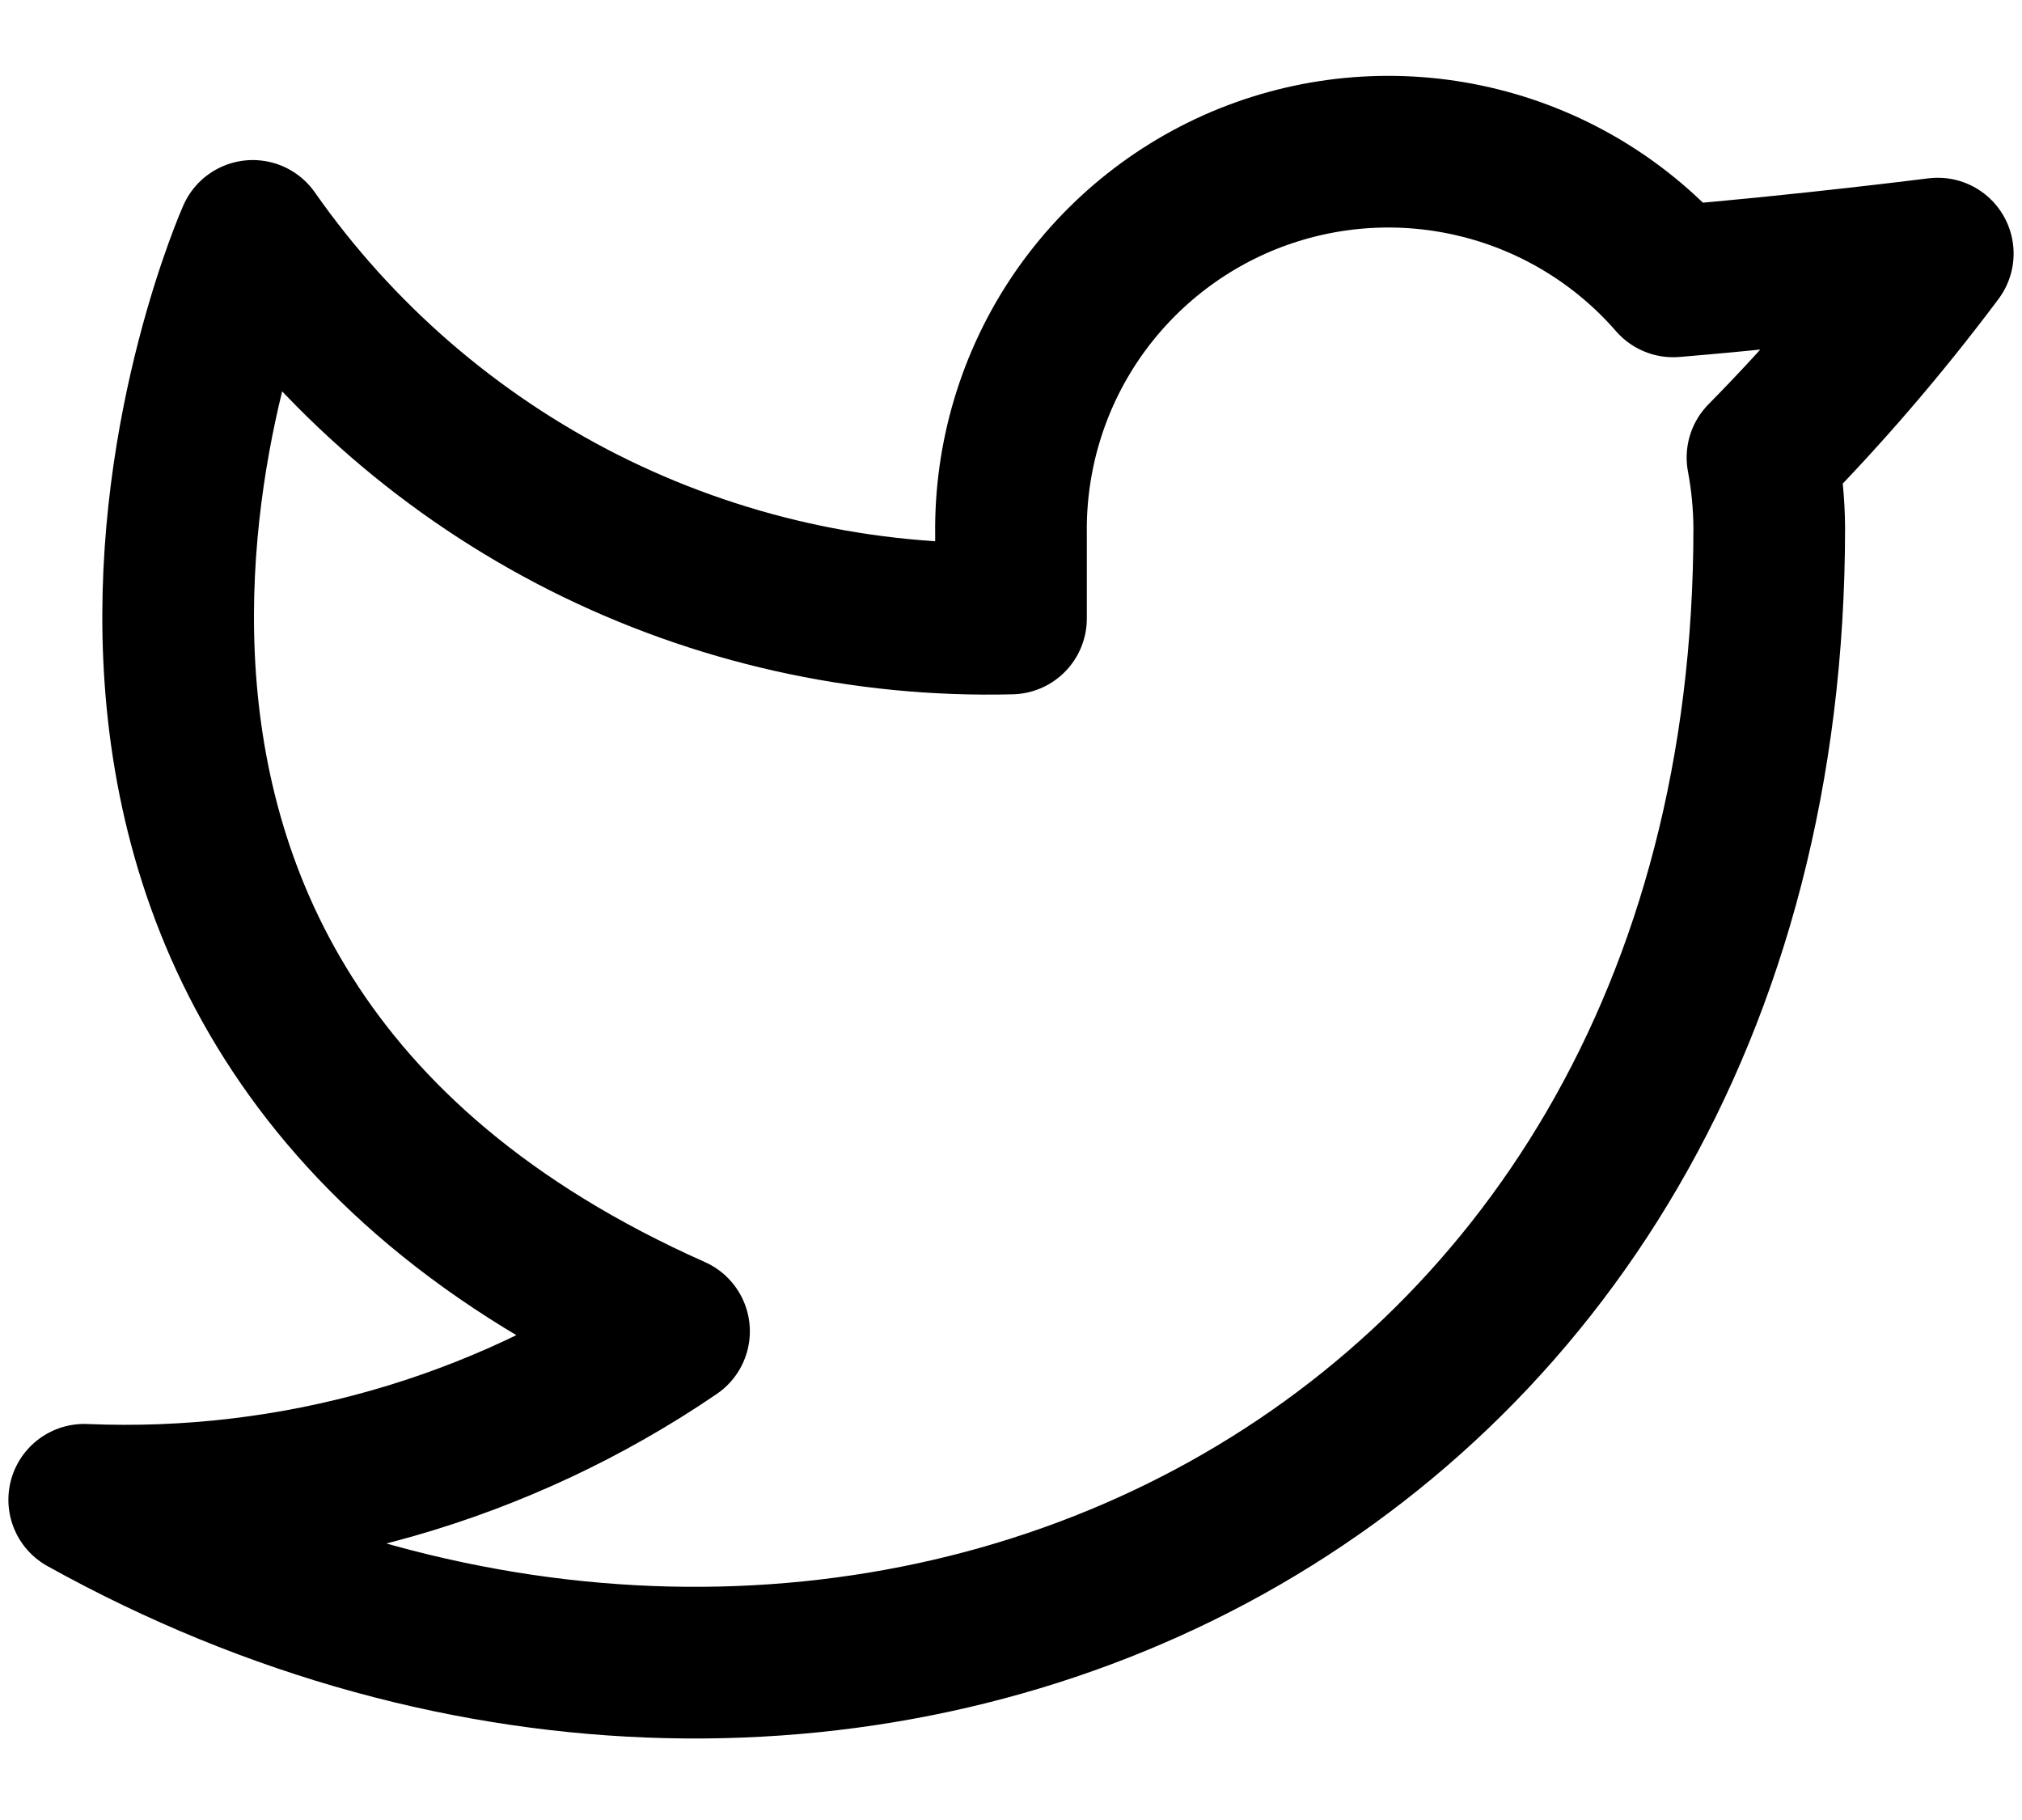 <svg width="20" height="18" viewBox="0 0 20 18" fill="none" xmlns="http://www.w3.org/2000/svg">
    <path stroke="currentColor" stroke-width="1.5" stroke-linecap="round" stroke-linejoin="round" d="M19.167 2.508C19.167 2.508 17.85 2.675 16.55 2.783C16.048 2.206 15.381 1.797 14.639 1.612C13.897 1.426 13.116 1.473 12.402 1.745C11.687 2.018 11.074 2.504 10.644 3.136C10.214 3.769 9.99 4.519 10 5.283V6.117C8.535 6.154 7.083 5.828 5.774 5.168C4.466 4.507 3.341 3.534 2.5 2.333C2.5 2.333 -0.833 9.833 6.667 13.167C4.952 14.336 2.906 14.921 0.833 14.833C8.333 19 17.5 14.833 17.5 5.217C17.498 4.985 17.476 4.753 17.433 4.525C18.056 3.893 18.635 3.219 19.167 2.508Z" />
</svg>